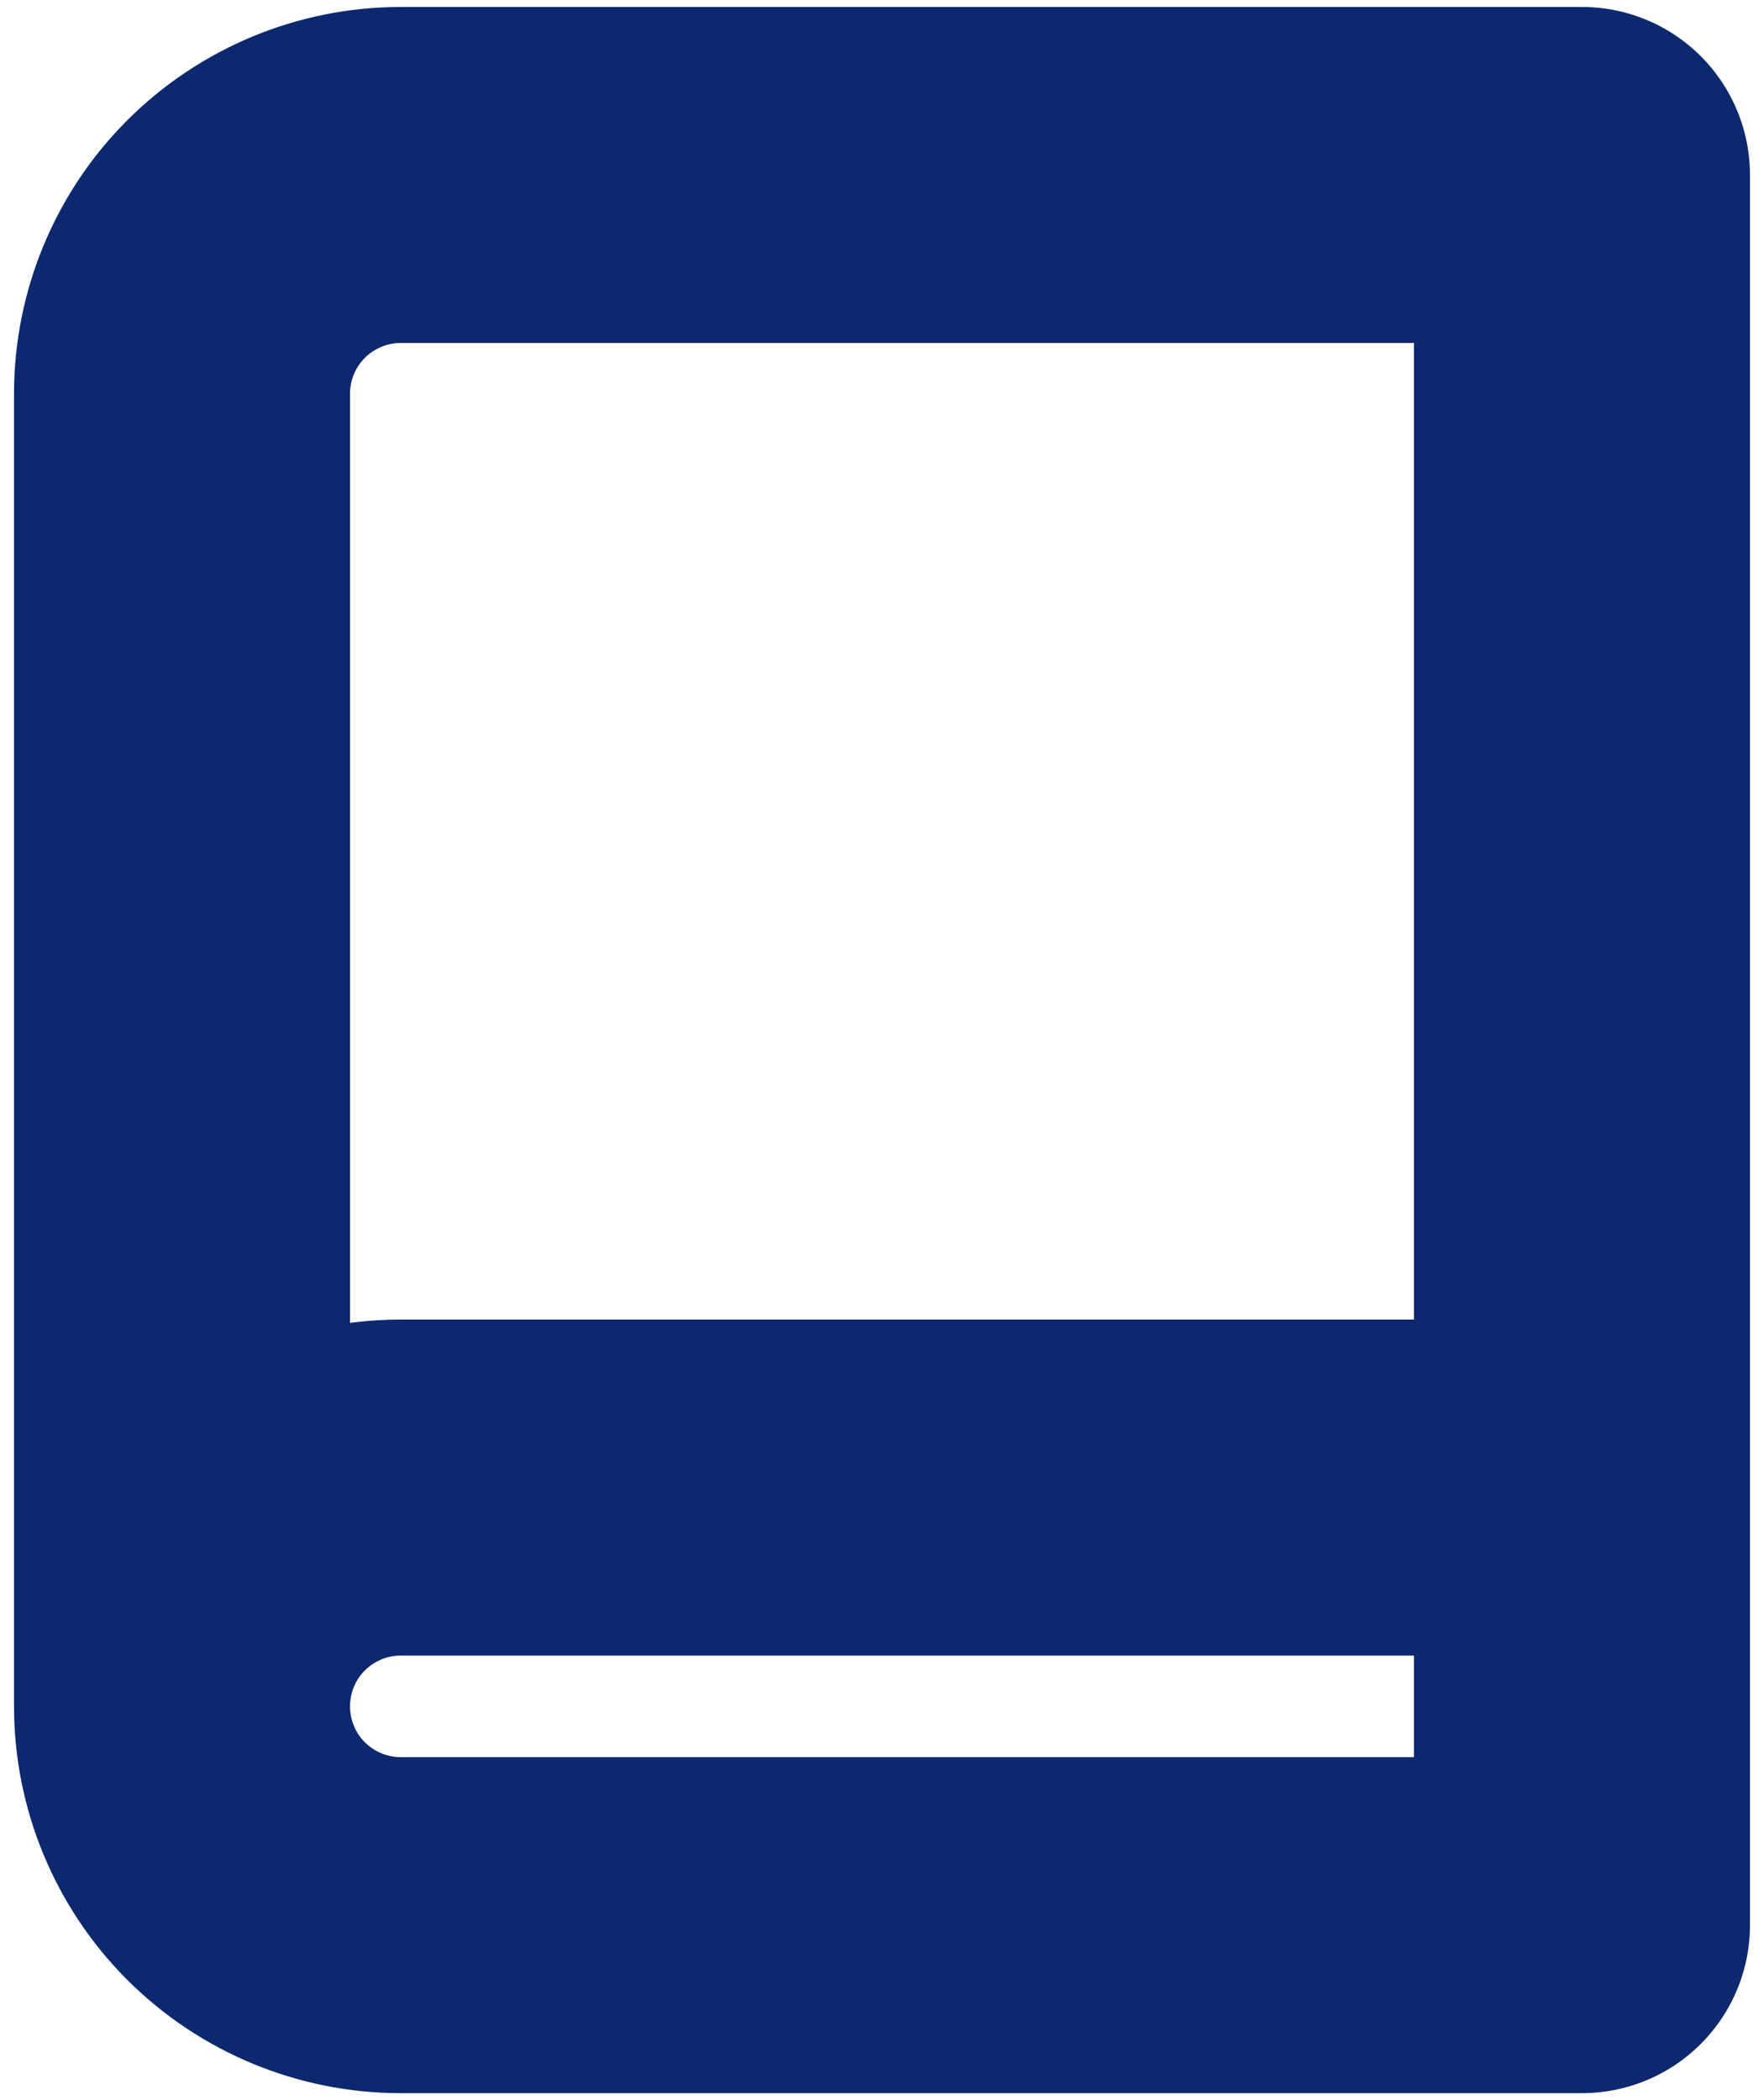 <svg width="21" height="25" viewBox="0 0 21 25" fill="none" xmlns="http://www.w3.org/2000/svg">
<path d="M2.167 20.312C2.167 19.622 2.441 18.959 2.929 18.471C3.418 17.983 4.08 17.708 4.771 17.708H18.833M2.167 20.312C2.167 21.003 2.441 21.666 2.929 22.154C3.418 22.642 4.08 22.917 4.771 22.917H18.833V2.083H4.771C4.08 2.083 3.418 2.358 2.929 2.846C2.441 3.334 2.167 3.997 2.167 4.687V20.312Z" stroke="#0C286E" stroke-width="4" stroke-linecap="round" stroke-linejoin="round"/>
</svg>
